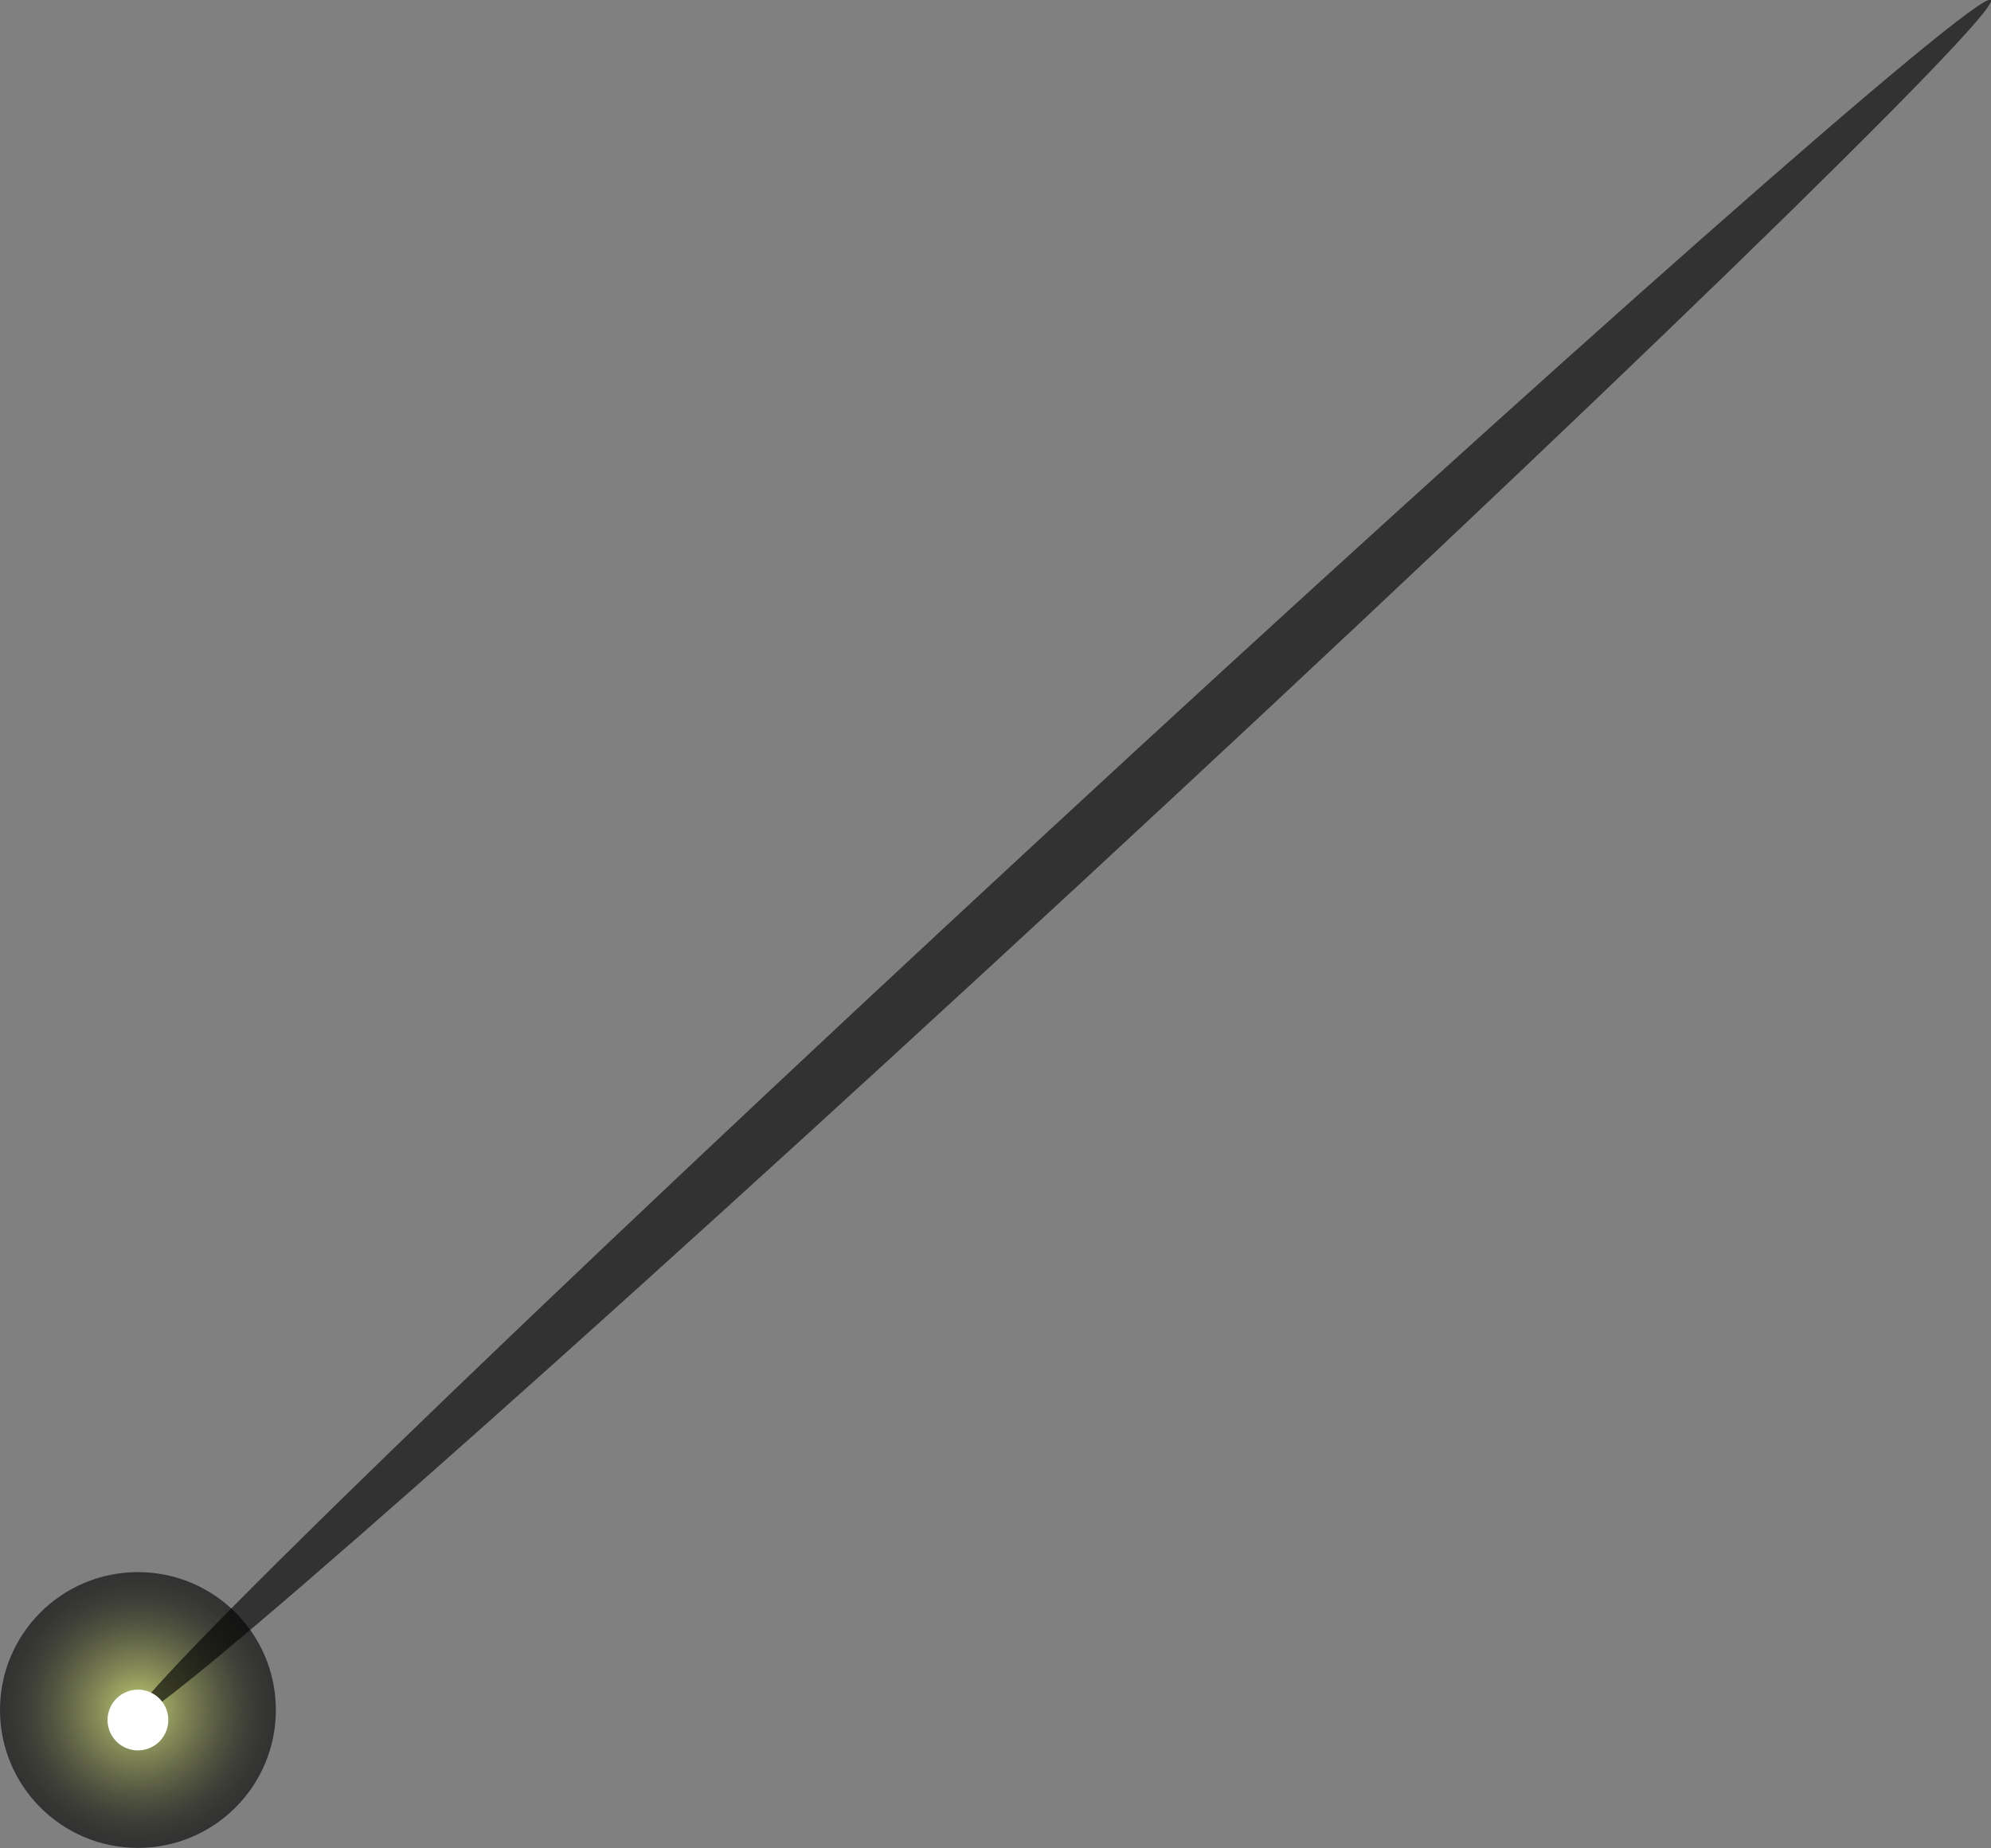 <svg xmlns="http://www.w3.org/2000/svg" xmlns:xlink="http://www.w3.org/1999/xlink" viewBox="0 0 139.01 129.06"><rect x="0" y="0" width="139.01" height="129.06" fill="#808080" stroke="none"/><defs><style>.cls-1{isolation:isolate;}.cls-2,.cls-3{opacity:0.61;mix-blend-mode:screen;}.cls-2{fill:url(#_ÂÁ_Ï_ÌÌ_È_ËÂÌÚ_259);}.cls-3{fill:url(#_ÂÁ_Ï_ÌÌ_È_ËÂÌÚ_259-2);}.cls-4{fill:#fff;}</style><radialGradient id="_ÂÁ_Ï_ÌÌ_È_ËÂÌÚ_259" cx="9.63" cy="119.42" r="9.63" gradientUnits="userSpaceOnUse"><stop offset="0" stop-color="#edff6a"/><stop offset="0.12" stop-color="#c2d157"/><stop offset="0.3" stop-color="#88923d"/><stop offset="0.48" stop-color="#575e27"/><stop offset="0.64" stop-color="#313516"/><stop offset="0.78" stop-color="#16180a"/><stop offset="0.91" stop-color="#060603"/><stop offset="1"/></radialGradient><radialGradient id="_ÂÁ_Ï_ÌÌ_È_ËÂÌÚ_259-2" cx="764.35" cy="-5349.15" r="9.63" gradientTransform="matrix(0.15, 0.16, -19.76, 18.29, -105821.52, 97820.98)" xlink:href="#_ÂÁ_Ï_ÌÌ_È_ËÂÌÚ_259"/></defs><g class="cls-1"><g id="Laag_1" data-name="Laag 1"><circle class="cls-2" cx="9.63" cy="119.42" r="9.63"/><path class="cls-3" d="M75.53,61.6C39.7,94.76,10,121,9.22,120.1S36.85,91.68,72.68,58.52,138.21-.83,139,0,111.37,28.44,75.53,61.6Z"/><path class="cls-4" d="M11.75,120.09A2.12,2.12,0,1,1,9.63,118,2.12,2.12,0,0,1,11.75,120.09Z"/></g></g></svg>